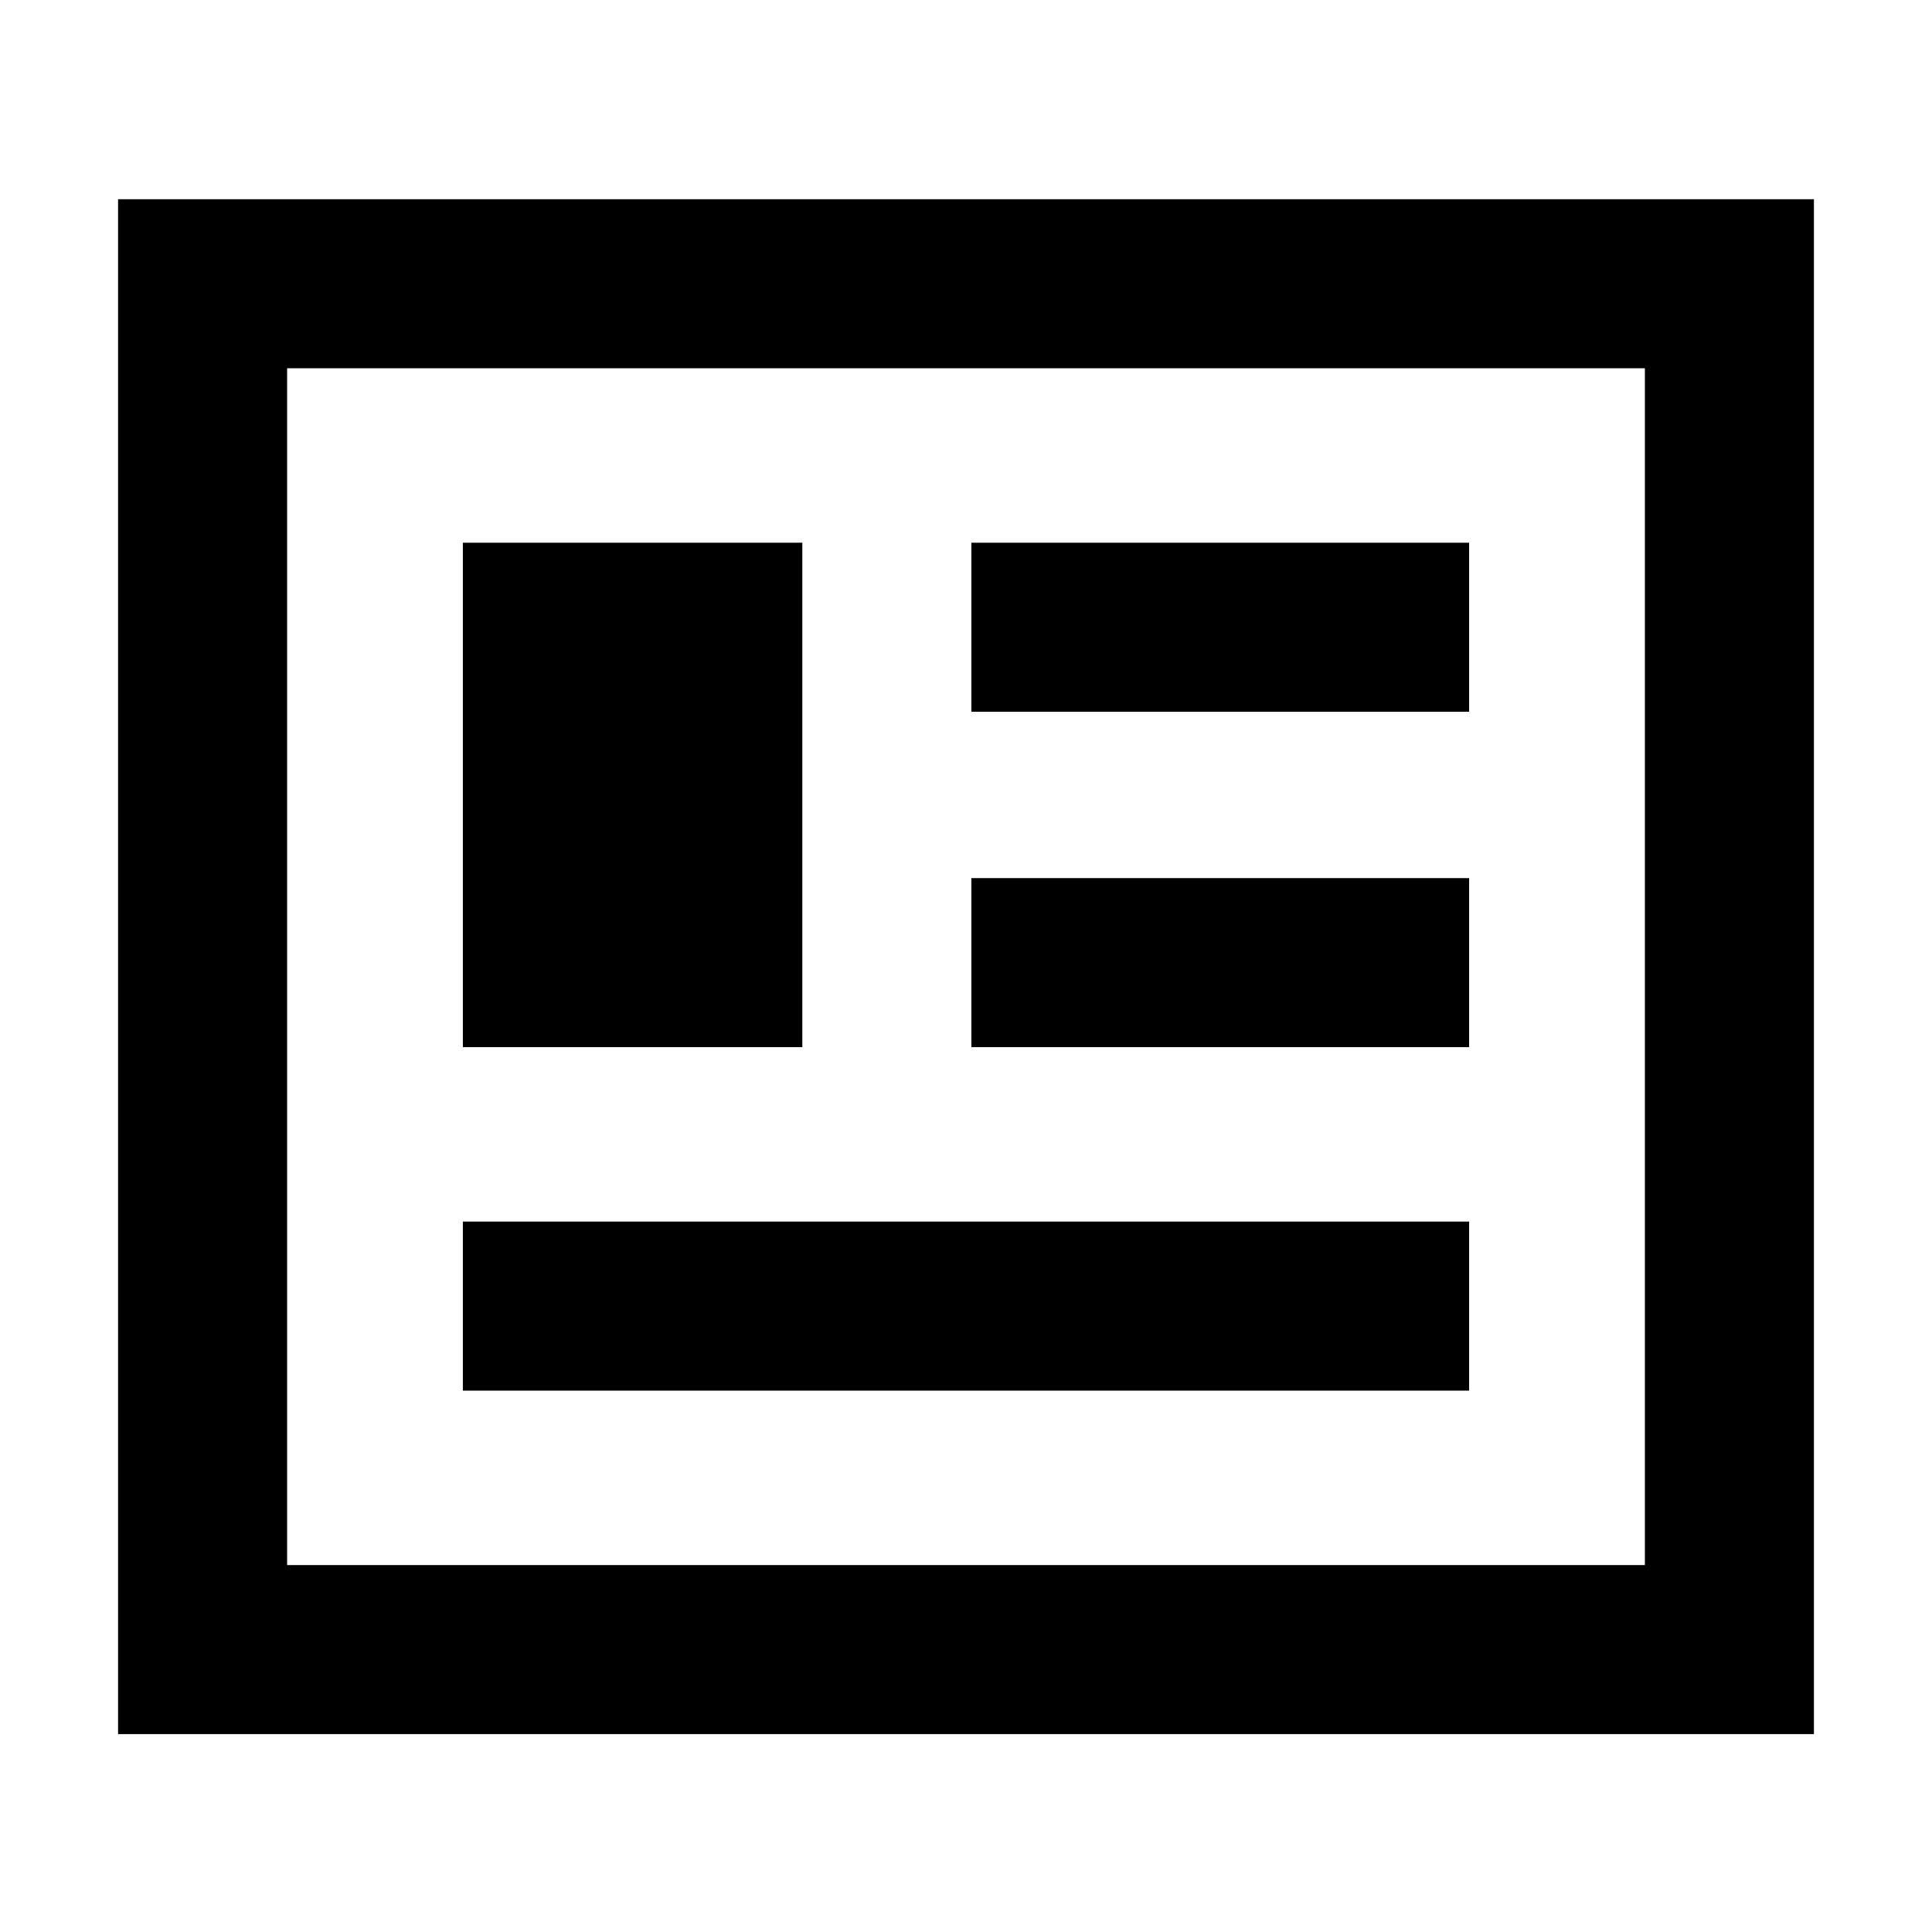 <svg xmlns="http://www.w3.org/2000/svg" height="40" viewBox="0 -960 960 960" width="40"><path d="M58.67-98.33V-861h842.66v762.67H58.67Zm84-84h674.66V-777H142.67v594.67ZM230-269h500v-84H230v84Zm0-170.67h168.67v-250.66H230v250.66Zm252.67 0H730v-84H482.67v84Zm0-166.66H730v-84H482.67v84Zm-340 424V-777v594.67Z"/></svg>
